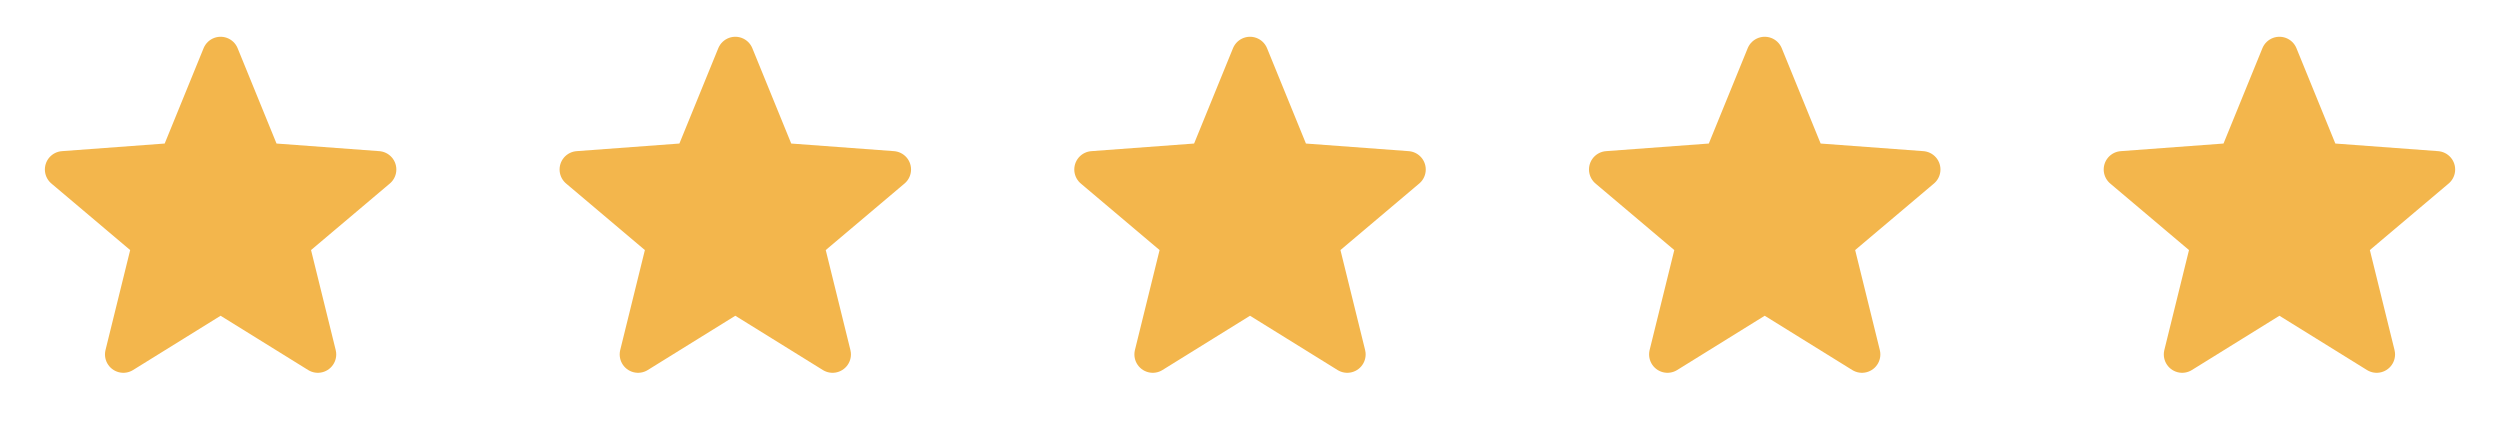<svg width="136" height="24" viewBox="0 0 136 24" fill="none" xmlns="http://www.w3.org/2000/svg">
<path d="M12.001 3L14.351 8.76L20.561 9.22L15.801 13.24L17.291 19.28L12.001 16L6.711 19.28L8.201 13.24L3.441 9.22L9.651 8.76L12.001 3Z" fill="#F3B64C"/>
<path d="M12.001 3L9.651 8.76L3.441 9.22L8.201 13.24L6.711 19.28L12.001 16M12.001 3L14.351 8.76L20.561 9.22L15.801 13.24L17.291 19.28L12.001 16" stroke="#F3B64C" stroke-width="2" stroke-linecap="round" stroke-linejoin="round"/>
<path d="M40.001 3L42.351 8.76L48.561 9.22L43.801 13.24L45.291 19.28L40.001 16L34.711 19.28L36.201 13.24L31.441 9.22L37.651 8.76L40.001 3Z" fill="#F3B64C"/>
<path d="M40.001 3L37.651 8.76L31.441 9.22L36.201 13.24L34.711 19.28L40.001 16M40.001 3L42.351 8.76L48.561 9.22L43.801 13.24L45.291 19.28L40.001 16" stroke="#F3B64C" stroke-width="2" stroke-linecap="round" stroke-linejoin="round"/>
<path d="M68.001 3L70.351 8.76L76.561 9.22L71.801 13.24L73.291 19.28L68.001 16L62.711 19.28L64.201 13.24L59.441 9.22L65.651 8.76L68.001 3Z" fill="#F3B64C"/>
<path d="M68.001 3L65.651 8.76L59.441 9.22L64.201 13.24L62.711 19.28L68.001 16M68.001 3L70.351 8.76L76.561 9.22L71.801 13.24L73.291 19.28L68.001 16" stroke="#F3B64C" stroke-width="2" stroke-linecap="round" stroke-linejoin="round"/>
<path d="M96.001 3L98.351 8.76L104.561 9.22L99.801 13.24L101.291 19.28L96.001 16L90.711 19.28L92.201 13.24L87.441 9.22L93.651 8.76L96.001 3Z" fill="#F3B64C"/>
<path d="M96.001 3L93.651 8.76L87.441 9.22L92.201 13.24L90.711 19.28L96.001 16M96.001 3L98.351 8.76L104.561 9.22L99.801 13.24L101.291 19.28L96.001 16" stroke="#F3B64C" stroke-width="2" stroke-linecap="round" stroke-linejoin="round"/>
<path d="M124.001 3L126.351 8.76L132.561 9.22L127.801 13.24L129.291 19.28L124.001 16L118.711 19.28L120.201 13.24L115.441 9.22L121.651 8.76L124.001 3Z" fill="#F3B64C"/>
<path d="M124.001 3L121.651 8.76L115.441 9.22L120.201 13.24L118.711 19.28L124.001 16M124.001 3L126.351 8.76L132.561 9.22L127.801 13.24L129.291 19.28L124.001 16" stroke="#F3B64C" stroke-width="2" stroke-linecap="round" stroke-linejoin="round"/>
</svg>
